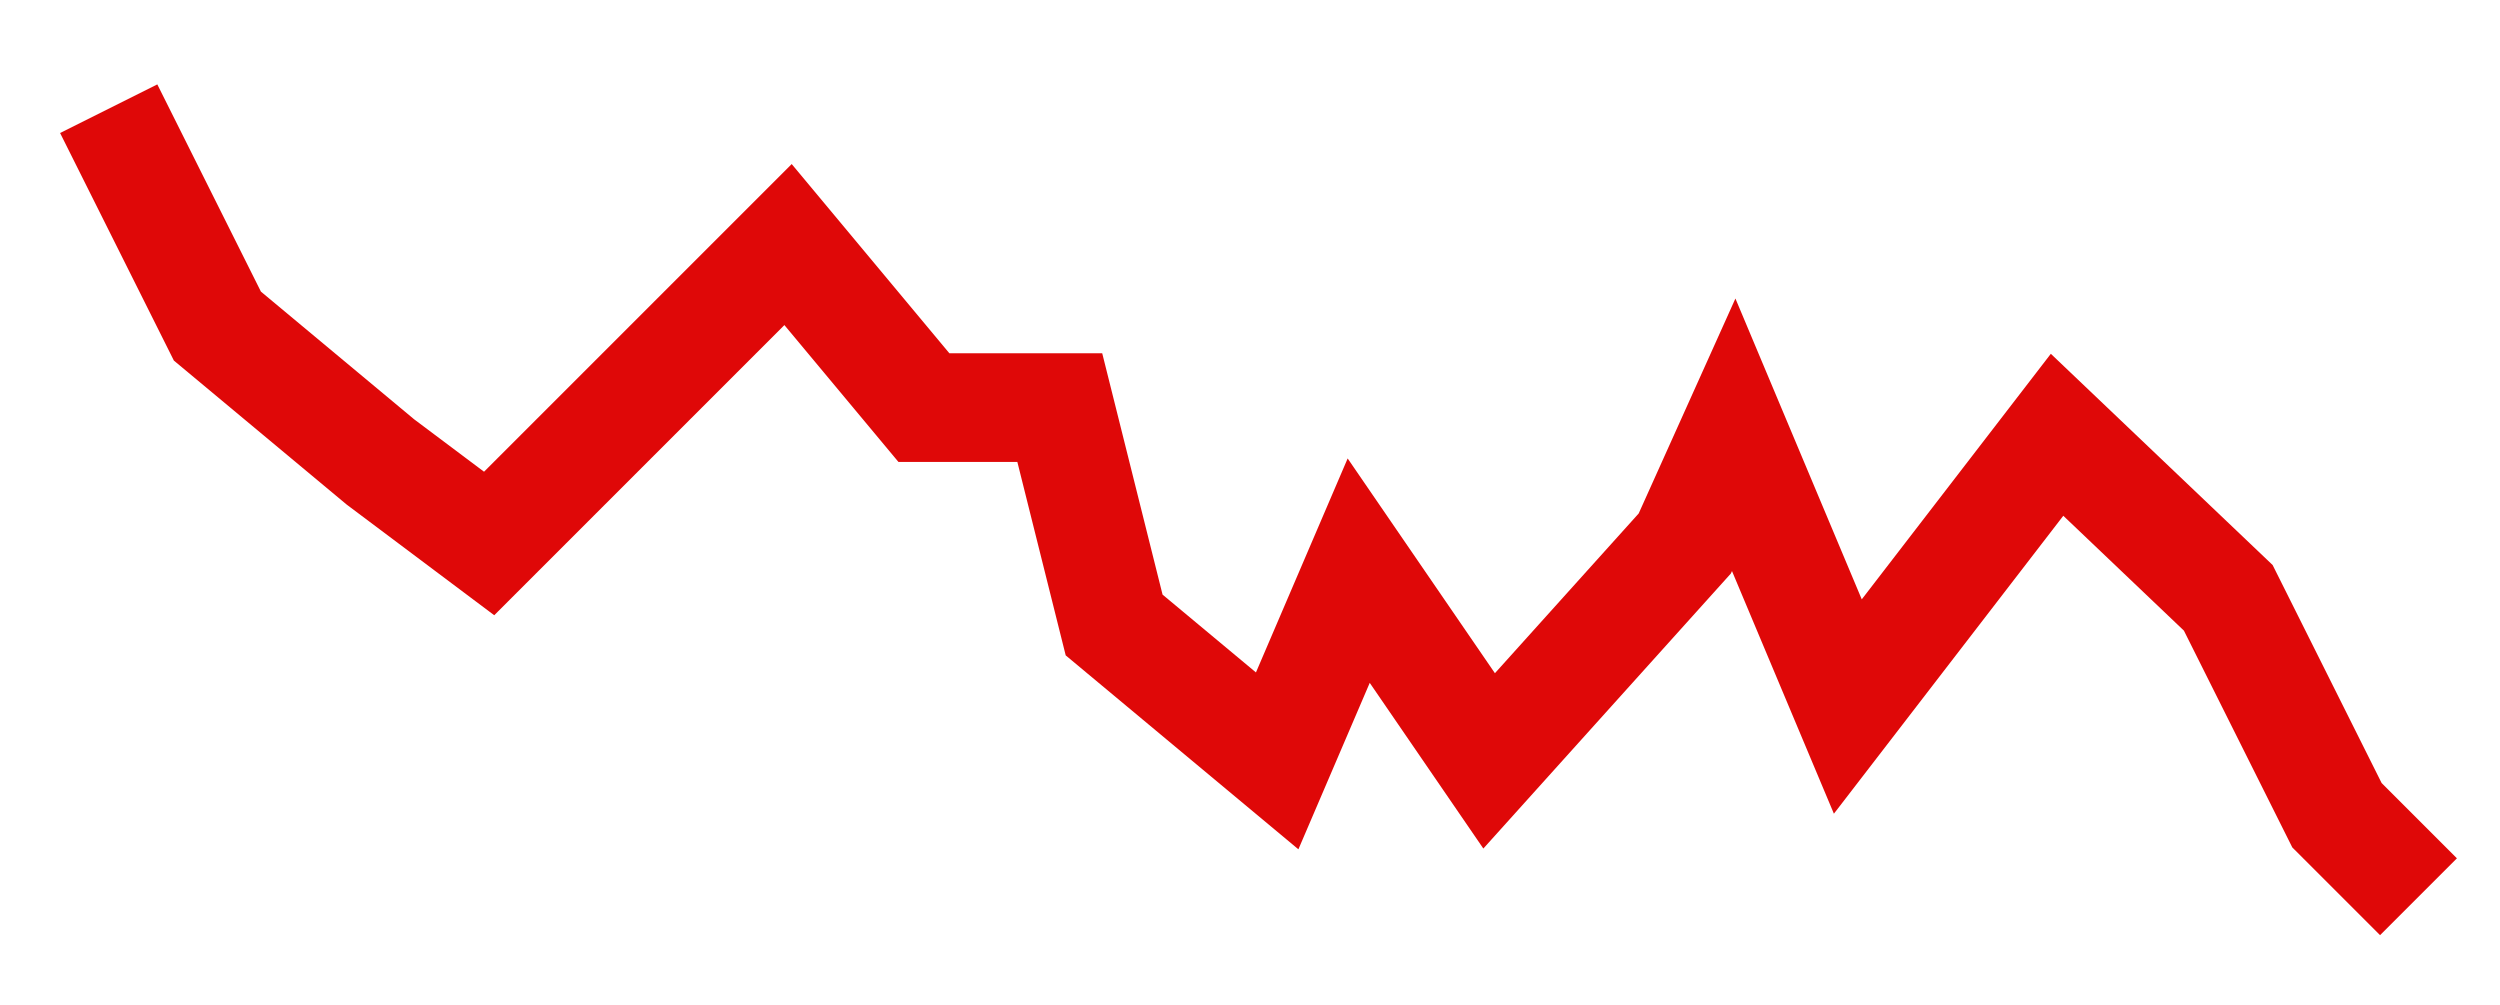 <svg version="1.2" xmlns="http://www.w3.org/2000/svg" viewBox="0 0 92 37" width="92" height="37">
	<title>Спад3</title>
	<style>
		.s0 { fill: none;stroke: #df0808;stroke-miterlimit:10;stroke-width: 4 } 
	</style>
	<g>
		<g id="_Слой_1">
			<path fill-rule="evenodd" class="s0" d="m4 4l4 8 6 5 4 3 6-6 5-5 5 6h5l2 8 6 5 3-7 4.8 7 7.2-8 1.8-4 4.2 10 7.7-10 6.3 6 4 8 3 3"/>
		</g>
	</g>
</svg>